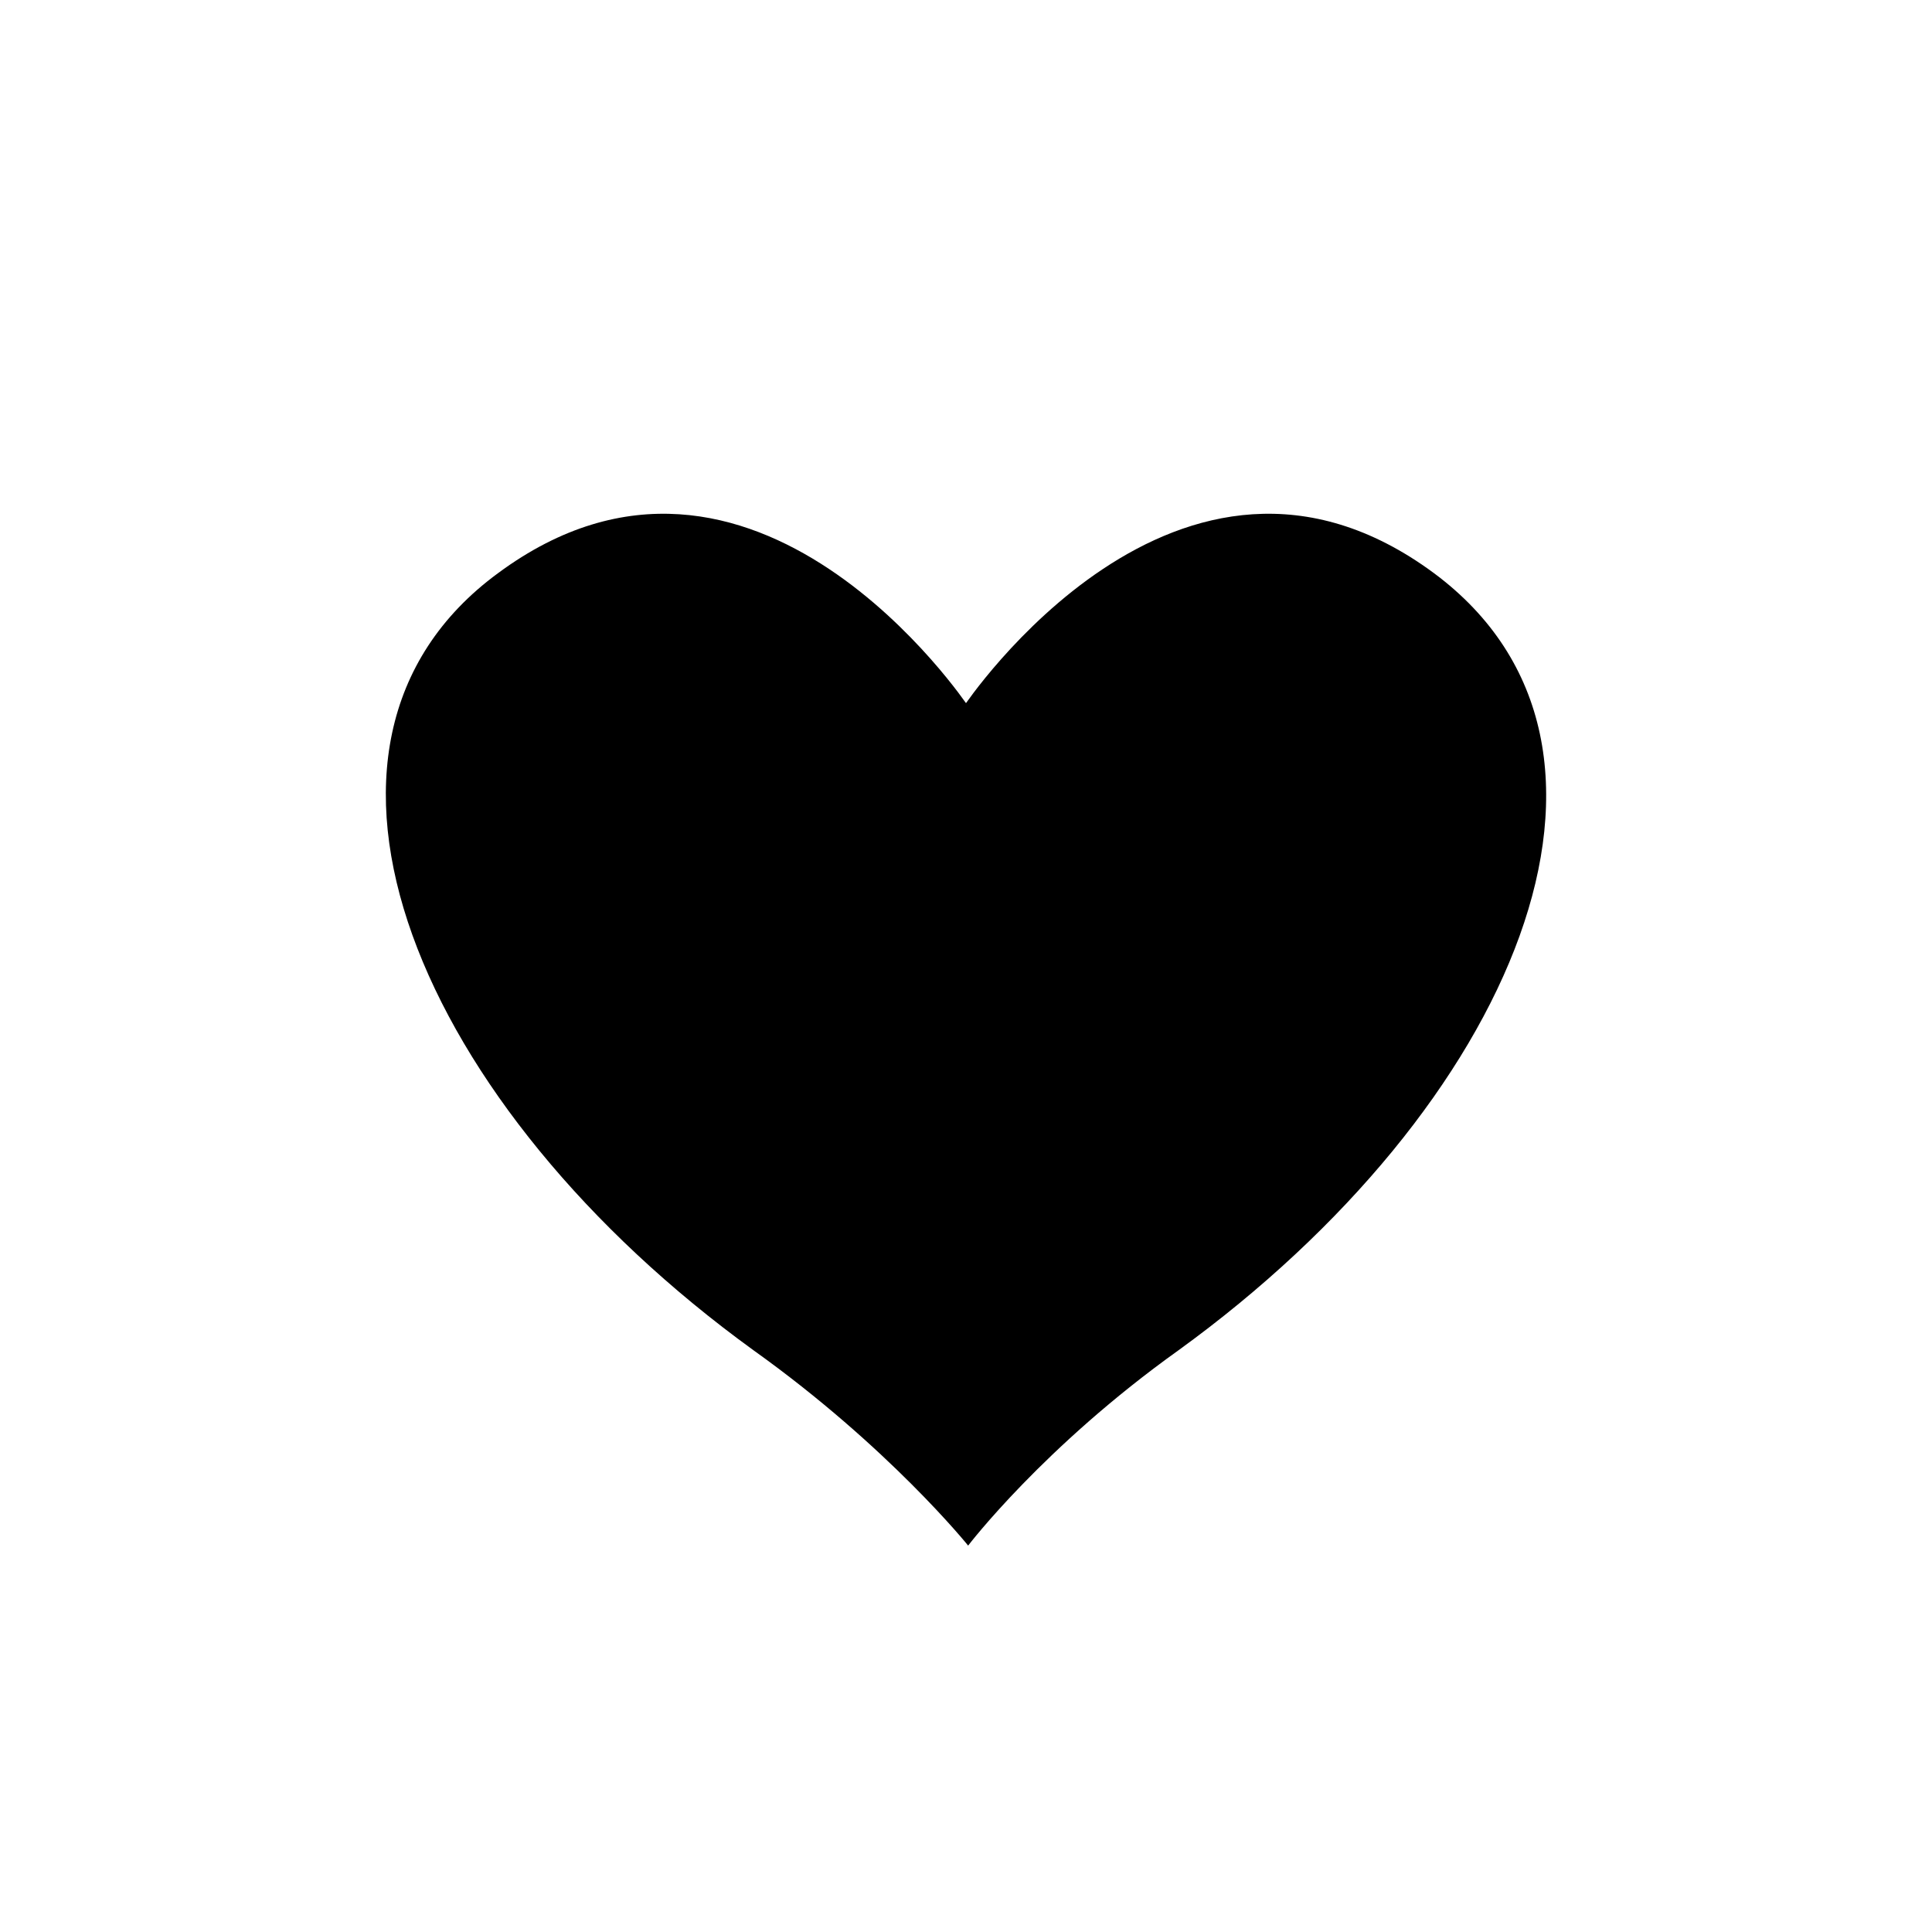 <svg xmlns="http://www.w3.org/2000/svg" xmlns:xlink="http://www.w3.org/1999/xlink" version="1.1" x="0px" y="0px" viewBox="0 0 90 90" enable-background="new 0 0 90 90" xml:space="preserve"><path d="M45.1,72c0,0,3.5-4.6,9.8-9.1c15.6-11.3,22.8-28.1,11.9-36.2c-11.9-8.8-21.9,6.2-21.9,6.2h0.2c0,0-10-15-21.9-6.2  c-10.9,8-3.7,24.9,11.9,36.2C41.4,67.4,45.1,72,45.1,72z"></path></svg>